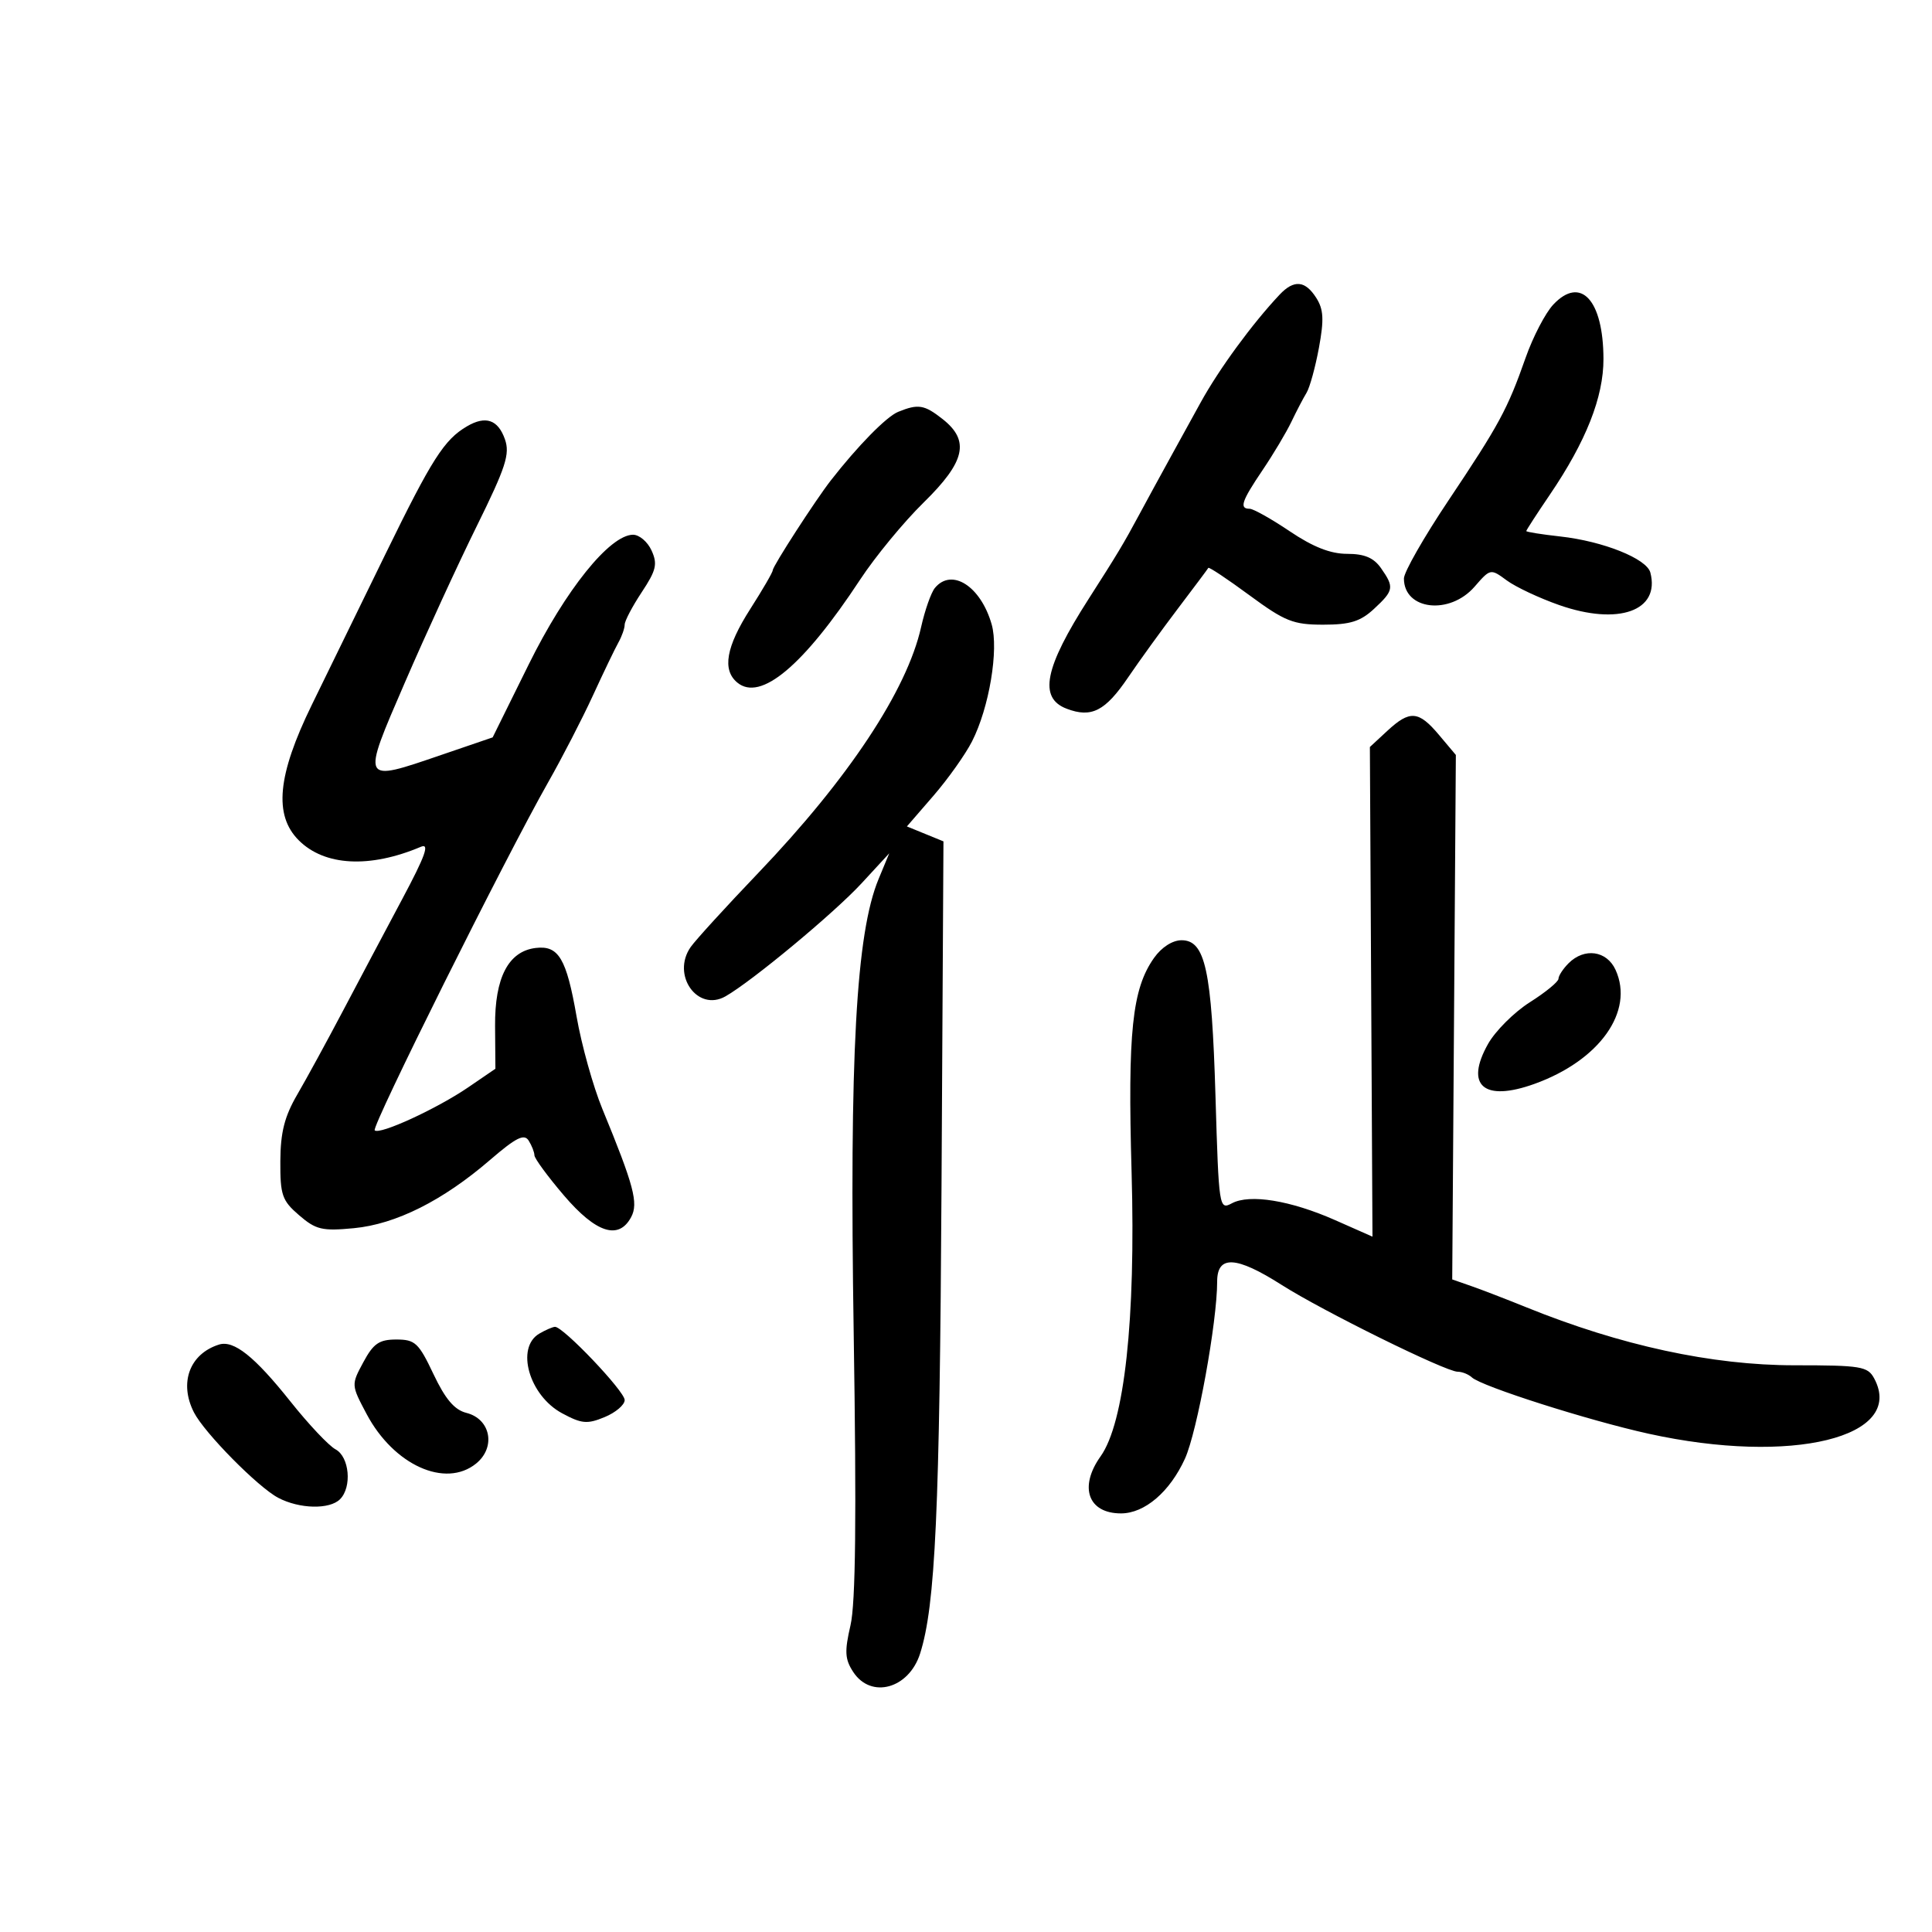 <svg xmlns="http://www.w3.org/2000/svg" width="300" height="300" viewBox="0 0 300 300" version="1.1">
	<path d="M 198.701 45.750 C 194.460 50.250, 189.293 57.306, 186.434 62.500 C 185.828 63.600, 183.846 67.200, 182.030 70.500 C 180.213 73.800, 177.882 78.075, 176.849 80 C 174.512 84.356, 173.464 86.101, 169.042 93 C 162.172 103.717, 161.240 108.380, 165.632 110.050 C 169.484 111.515, 171.614 110.428, 175.175 105.183 C 176.924 102.607, 180.402 97.800, 182.905 94.500 C 185.407 91.200, 187.534 88.356, 187.630 88.181 C 187.727 88.005, 190.599 89.917, 194.013 92.431 C 199.522 96.486, 200.809 97, 205.464 97 C 209.644 97, 211.245 96.503, 213.354 94.548 C 216.438 91.690, 216.524 91.193, 214.443 88.223 C 213.311 86.606, 211.877 86, 209.180 86 C 206.600 86, 203.893 84.936, 200.276 82.500 C 197.418 80.575, 194.611 79, 194.039 79 C 192.397 79, 192.793 77.819, 196.050 73 C 197.722 70.525, 199.736 67.150, 200.525 65.500 C 201.314 63.850, 202.371 61.825, 202.875 61 C 203.378 60.175, 204.246 57.025, 204.804 54 C 205.612 49.615, 205.527 48.044, 204.386 46.250 C 202.666 43.548, 200.921 43.394, 198.701 45.750 M 241.189 47.299 C 239.967 48.600, 238.037 52.309, 236.901 55.540 C 234.083 63.558, 232.806 65.919, 224.874 77.775 C 221.093 83.427, 218 88.849, 218 89.825 C 218 94.732, 225.092 95.558, 228.969 91.102 C 231.426 88.278, 231.451 88.273, 233.969 90.126 C 235.361 91.151, 239.025 92.873, 242.111 93.954 C 251.310 97.177, 257.821 94.855, 256.265 88.905 C 255.700 86.746, 248.924 84.036, 242.250 83.300 C 239.363 82.981, 237 82.603, 237 82.461 C 237 82.318, 238.636 79.793, 240.636 76.850 C 246.281 68.545, 249.002 61.658, 248.985 55.721 C 248.959 46.568, 245.444 42.770, 241.189 47.299 M 139.468 63.950 C 137.653 64.686, 133.197 69.225, 129 74.612 C 126.633 77.651, 120 87.910, 120 88.533 C 120 88.843, 118.425 91.558, 116.500 94.567 C 112.742 100.443, 112.112 104.018, 114.487 105.989 C 118.091 108.980, 124.751 103.397, 133.563 90 C 135.914 86.425, 140.350 81.040, 143.419 78.034 C 149.897 71.690, 150.637 68.433, 146.365 65.073 C 143.521 62.835, 142.592 62.684, 139.468 63.950 M 72.512 66.200 C 68.975 68.274, 67.073 71.252, 59.869 86 C 55.973 93.975, 50.809 104.550, 48.393 109.500 C 43.079 120.387, 42.487 126.578, 46.388 130.479 C 50.389 134.480, 57.404 134.855, 65.352 131.491 C 66.756 130.897, 66.058 132.858, 62.460 139.604 C 59.851 144.497, 55.701 152.325, 53.237 157 C 50.773 161.675, 47.589 167.507, 46.160 169.961 C 44.182 173.358, 43.555 175.822, 43.531 180.295 C 43.503 185.576, 43.797 186.425, 46.447 188.706 C 49.056 190.952, 50.028 191.182, 54.947 190.713 C 61.469 190.092, 68.761 186.437, 76.106 180.106 C 80.124 176.644, 81.391 176.008, 82.087 177.106 C 82.572 177.873, 82.976 178.901, 82.985 179.392 C 82.993 179.883, 85.060 182.695, 87.577 185.642 C 92.554 191.467, 96.074 192.599, 98.003 188.995 C 99.161 186.830, 98.436 184.104, 93.532 172.188 C 92.103 168.717, 90.305 162.276, 89.537 157.875 C 87.955 148.814, 86.739 146.770, 83.184 147.199 C 78.944 147.712, 76.817 151.802, 76.875 159.334 L 76.926 165.955 72.713 168.835 C 67.853 172.157, 58.929 176.262, 58.185 175.518 C 57.643 174.976, 78.488 133.145, 85.103 121.500 C 87.290 117.650, 90.424 111.575, 92.067 108 C 93.709 104.425, 95.492 100.719, 96.027 99.764 C 96.562 98.809, 97 97.561, 97 96.992 C 97 96.423, 98.192 94.156, 99.649 91.954 C 101.906 88.544, 102.131 87.583, 101.171 85.475 C 100.550 84.114, 99.246 83.015, 98.271 83.033 C 94.647 83.100, 87.820 91.599, 82.106 103.159 L 76.500 114.500 68.500 117.234 C 56.004 121.506, 56.086 121.668, 62.861 106 C 66.071 98.575, 71.095 87.642, 74.026 81.704 C 78.547 72.541, 79.210 70.499, 78.406 68.213 C 77.331 65.157, 75.410 64.500, 72.512 66.200 M 145.174 91.291 C 144.584 92.001, 143.619 94.740, 143.028 97.377 C 140.826 107.202, 131.737 120.922, 117.723 135.574 C 112.724 140.801, 108.011 145.967, 107.249 147.054 C 104.216 151.385, 108.306 157.182, 112.652 154.712 C 116.762 152.377, 129.540 141.763, 133.792 137.153 L 138.083 132.500 136.431 136.484 C 132.927 144.927, 131.886 163.897, 132.561 207 C 133.009 235.640, 132.863 248.928, 132.065 252.376 C 131.122 256.447, 131.192 257.644, 132.491 259.626 C 135.259 263.851, 141.137 262.228, 142.875 256.758 C 145.249 249.286, 145.914 234.748, 146.199 184.074 L 146.500 130.648 143.661 129.488 L 140.822 128.327 144.937 123.573 C 147.200 120.958, 149.899 117.157, 150.935 115.127 C 153.597 109.910, 155.111 100.873, 153.982 96.938 C 152.286 91.022, 147.789 88.139, 145.174 91.291 M 215.409 113.497 L 212.714 115.994 212.916 154.010 L 213.117 192.027 207.316 189.461 C 200.391 186.399, 194.053 185.366, 191.284 186.848 C 189.306 187.907, 189.257 187.590, 188.740 170.214 C 188.155 150.598, 187.154 146, 183.470 146 C 182.062 146, 180.366 147.090, 179.194 148.750 C 175.793 153.564, 175.094 160.244, 175.713 182.026 C 176.362 204.883, 174.611 220.929, 170.898 226.143 C 167.500 230.915, 168.960 235, 174.065 235 C 177.742 235, 181.651 231.656, 183.999 226.503 C 185.894 222.343, 189 205.264, 189 199.007 C 189 194.867, 191.942 195.016, 199 199.512 C 205.369 203.569, 224.487 213, 226.341 213 C 227.034 213, 228.028 213.396, 228.550 213.881 C 230.056 215.278, 246.686 220.577, 256 222.628 C 278.226 227.523, 295.919 223.191, 291.028 214.052 C 290.020 212.169, 289.001 212, 278.625 212 C 265.841 212, 251.637 208.927, 237 202.993 C 233.975 201.767, 230.150 200.292, 228.500 199.716 L 225.500 198.668 225.782 157.949 L 226.064 117.229 223.443 114.115 C 220.273 110.347, 218.919 110.243, 215.409 113.497 M 243.571 149.571 C 242.707 150.436, 242 151.519, 242 151.980 C 242 152.440, 240.003 154.079, 237.563 155.623 C 235.123 157.167, 232.195 160.088, 231.056 162.114 C 227.426 168.573, 230.406 171.134, 238.265 168.308 C 248.376 164.672, 253.802 157.048, 250.865 150.604 C 249.501 147.609, 246.025 147.118, 243.571 149.571 M 83.750 207.080 C 80.031 209.246, 82.157 216.693, 87.282 219.453 C 90.323 221.090, 91.182 221.167, 93.889 220.046 C 95.600 219.337, 97 218.146, 97 217.400 C 97 216.029, 87.427 205.974, 86.176 206.030 C 85.804 206.047, 84.713 206.519, 83.750 207.080 M 34 208.786 C 29.435 210.232, 27.775 214.733, 30.116 219.316 C 31.738 222.493, 40.055 230.923, 43.200 232.578 C 46.498 234.314, 51.178 234.422, 52.800 232.800 C 54.684 230.916, 54.260 226.209, 52.101 225.054 C 51.057 224.495, 47.912 221.160, 45.113 217.641 C 39.536 210.633, 36.303 208.056, 34 208.786 M 56.420 211.520 C 54.527 215.034, 54.527 215.045, 56.927 219.569 C 61.133 227.497, 69.152 231.127, 73.924 227.263 C 77.041 224.739, 76.196 220.338, 72.412 219.389 C 70.567 218.925, 69.145 217.249, 67.310 213.373 C 65.008 208.512, 64.459 208, 61.540 208 C 58.876 208, 57.985 208.613, 56.420 211.520" stroke="none" fill="black" fill-rule="evenodd"/>
</svg>
